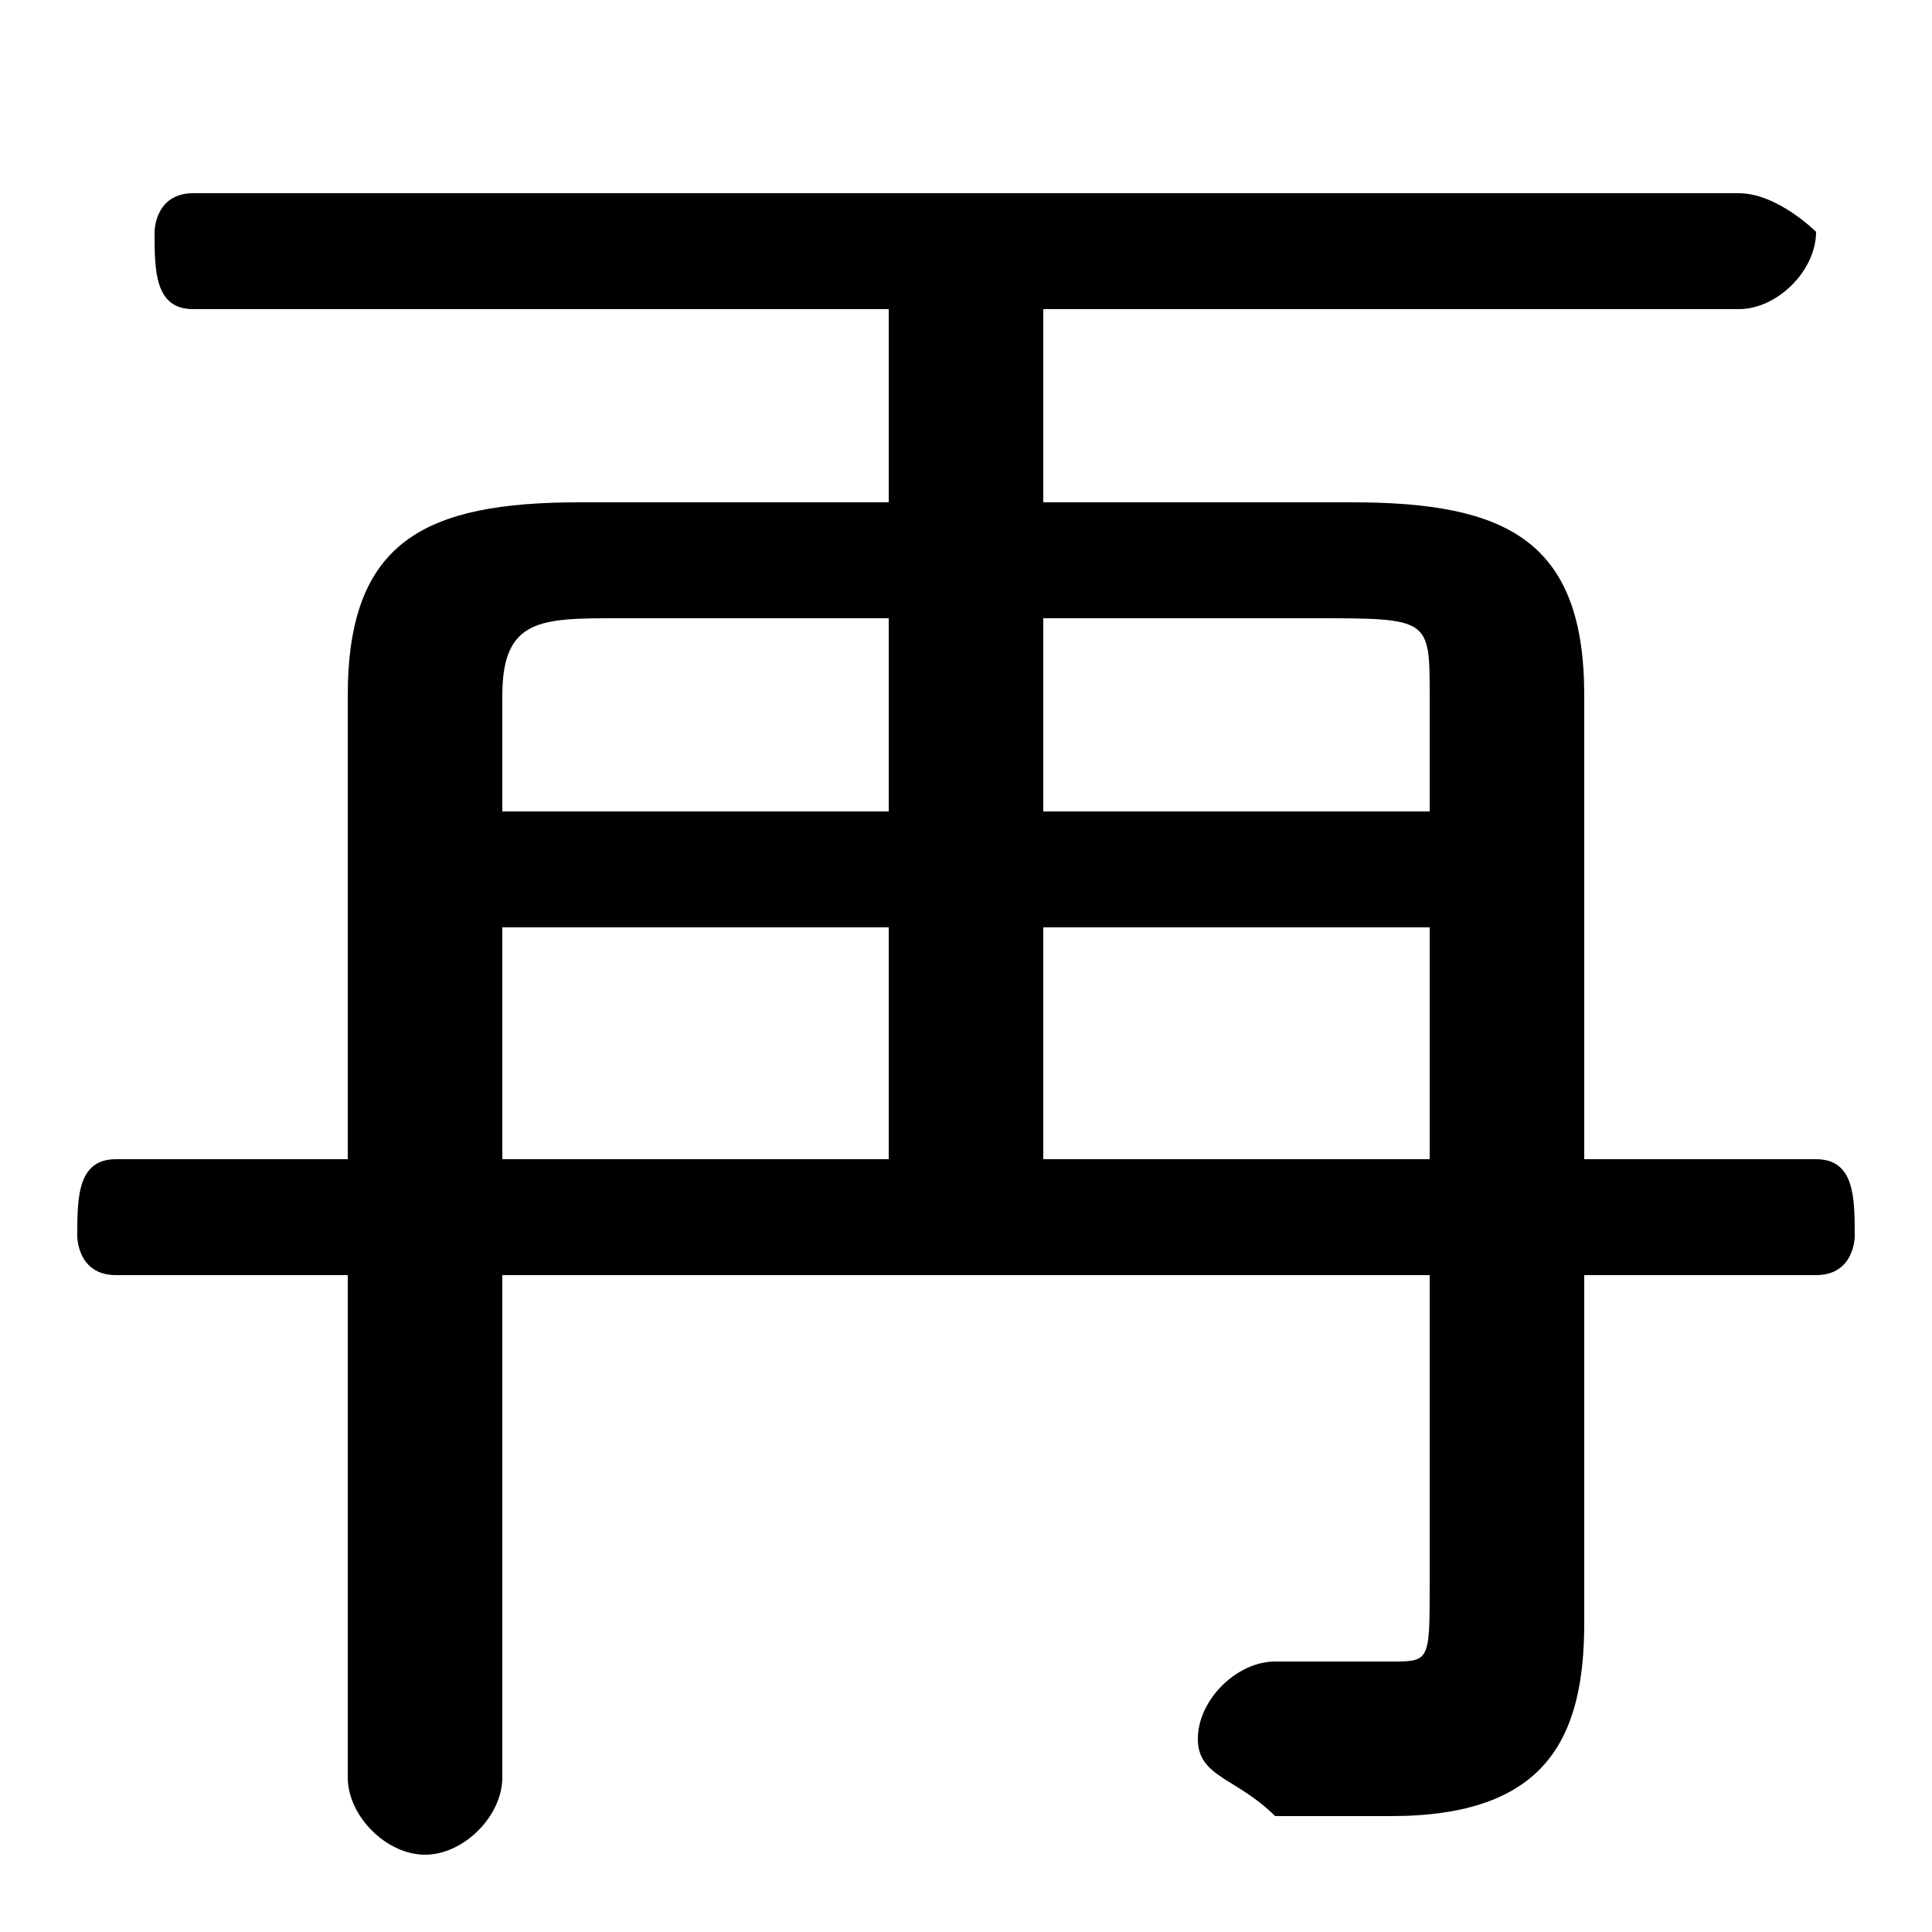 <svg xmlns="http://www.w3.org/2000/svg" viewBox="0 -44.0 50.0 50.0">
    <rect x="0" y="-44.0" width="50.0" height="50.0" fill="#808080" stroke="none"/>
    <g transform="scale(1, -1)">
        <!-- ボディの枠 -->
        <rect x="0" y="-6.0" width="50.0" height="50.0"
            stroke="white" fill="white"/>
        <!-- グリフ座標系の原点 -->
        <circle cx="0" cy="0" r="5" fill="white"/>
        <!-- グリフのアウトライン -->
        <g style="fill:black;stroke:#000000;stroke-width:0;stroke-linecap:round;stroke-linejoin:round;">
        <path d="M 27.0 31.0 L 27.0 36.0 L 45.0 36.0 C 46.0 36.0 47.0 37.0 47.0 38.0 C 47.0 38.0 46.0 39.0 45.0 39.0 L 5.0 39.0 C 4.0 39.0 4.0 38.0 4.0 38.0 C 4.0 37.0 4.0 36.0 5.0 36.0 L 23.0 36.0 L 23.0 31.0 L 15.0 31.0 C 11.0 31.0 9.0 30.0 9.0 26.0 L 9.0 14.0 L 3.0 14.0 C 2.0 14.0 2.0 13.0 2.0 12.0 C 2.0 12.0 2.0 11.0 3.0 11.0 L 9.0 11.0 L 9.0 -2.0 C 9.0 -3.0 10.0 -4.0 11.0 -4.0 C 12.0 -4.0 13.0 -3.0 13.0 -2.0 L 13.0 11.0 L 37.0 11.0 L 37.0 3.0 C 37.0 1.0 37.0 1.0 36.0 1.0 C 35.0 1.0 34.0 1.0 33.0 1.0 C 32.0 1.0 31.0 0.0 31.0 -1.0 C 31.0 -2.0 32.0 -2.0 33.0 -3.0 C 34.0 -3.0 34.0 -3.0 36.0 -3.0 C 40.0 -3.0 41.0 -1.0 41.0 2.0 L 41.0 11.0 L 47.0 11.0 C 48.0 11.0 48.0 12.0 48.0 12.0 C 48.0 13.0 48.0 14.0 47.0 14.0 L 41.0 14.0 L 41.0 26.0 C 41.0 30.0 39.0 31.0 35.0 31.0 Z M 23.0 14.0 L 13.0 14.0 L 13.0 20.0 L 23.0 20.0 Z M 27.0 14.0 L 27.0 20.0 L 37.0 20.0 L 37.0 14.0 Z M 23.0 23.0 L 13.0 23.0 L 13.0 26.0 C 13.0 28.0 14.0 28.0 16.0 28.0 L 23.0 28.0 Z M 27.0 23.0 L 27.0 28.0 L 34.0 28.0 C 37.0 28.0 37.0 28.0 37.0 26.0 L 37.0 23.0 Z"/>
    </g>
    </g>
</svg>
